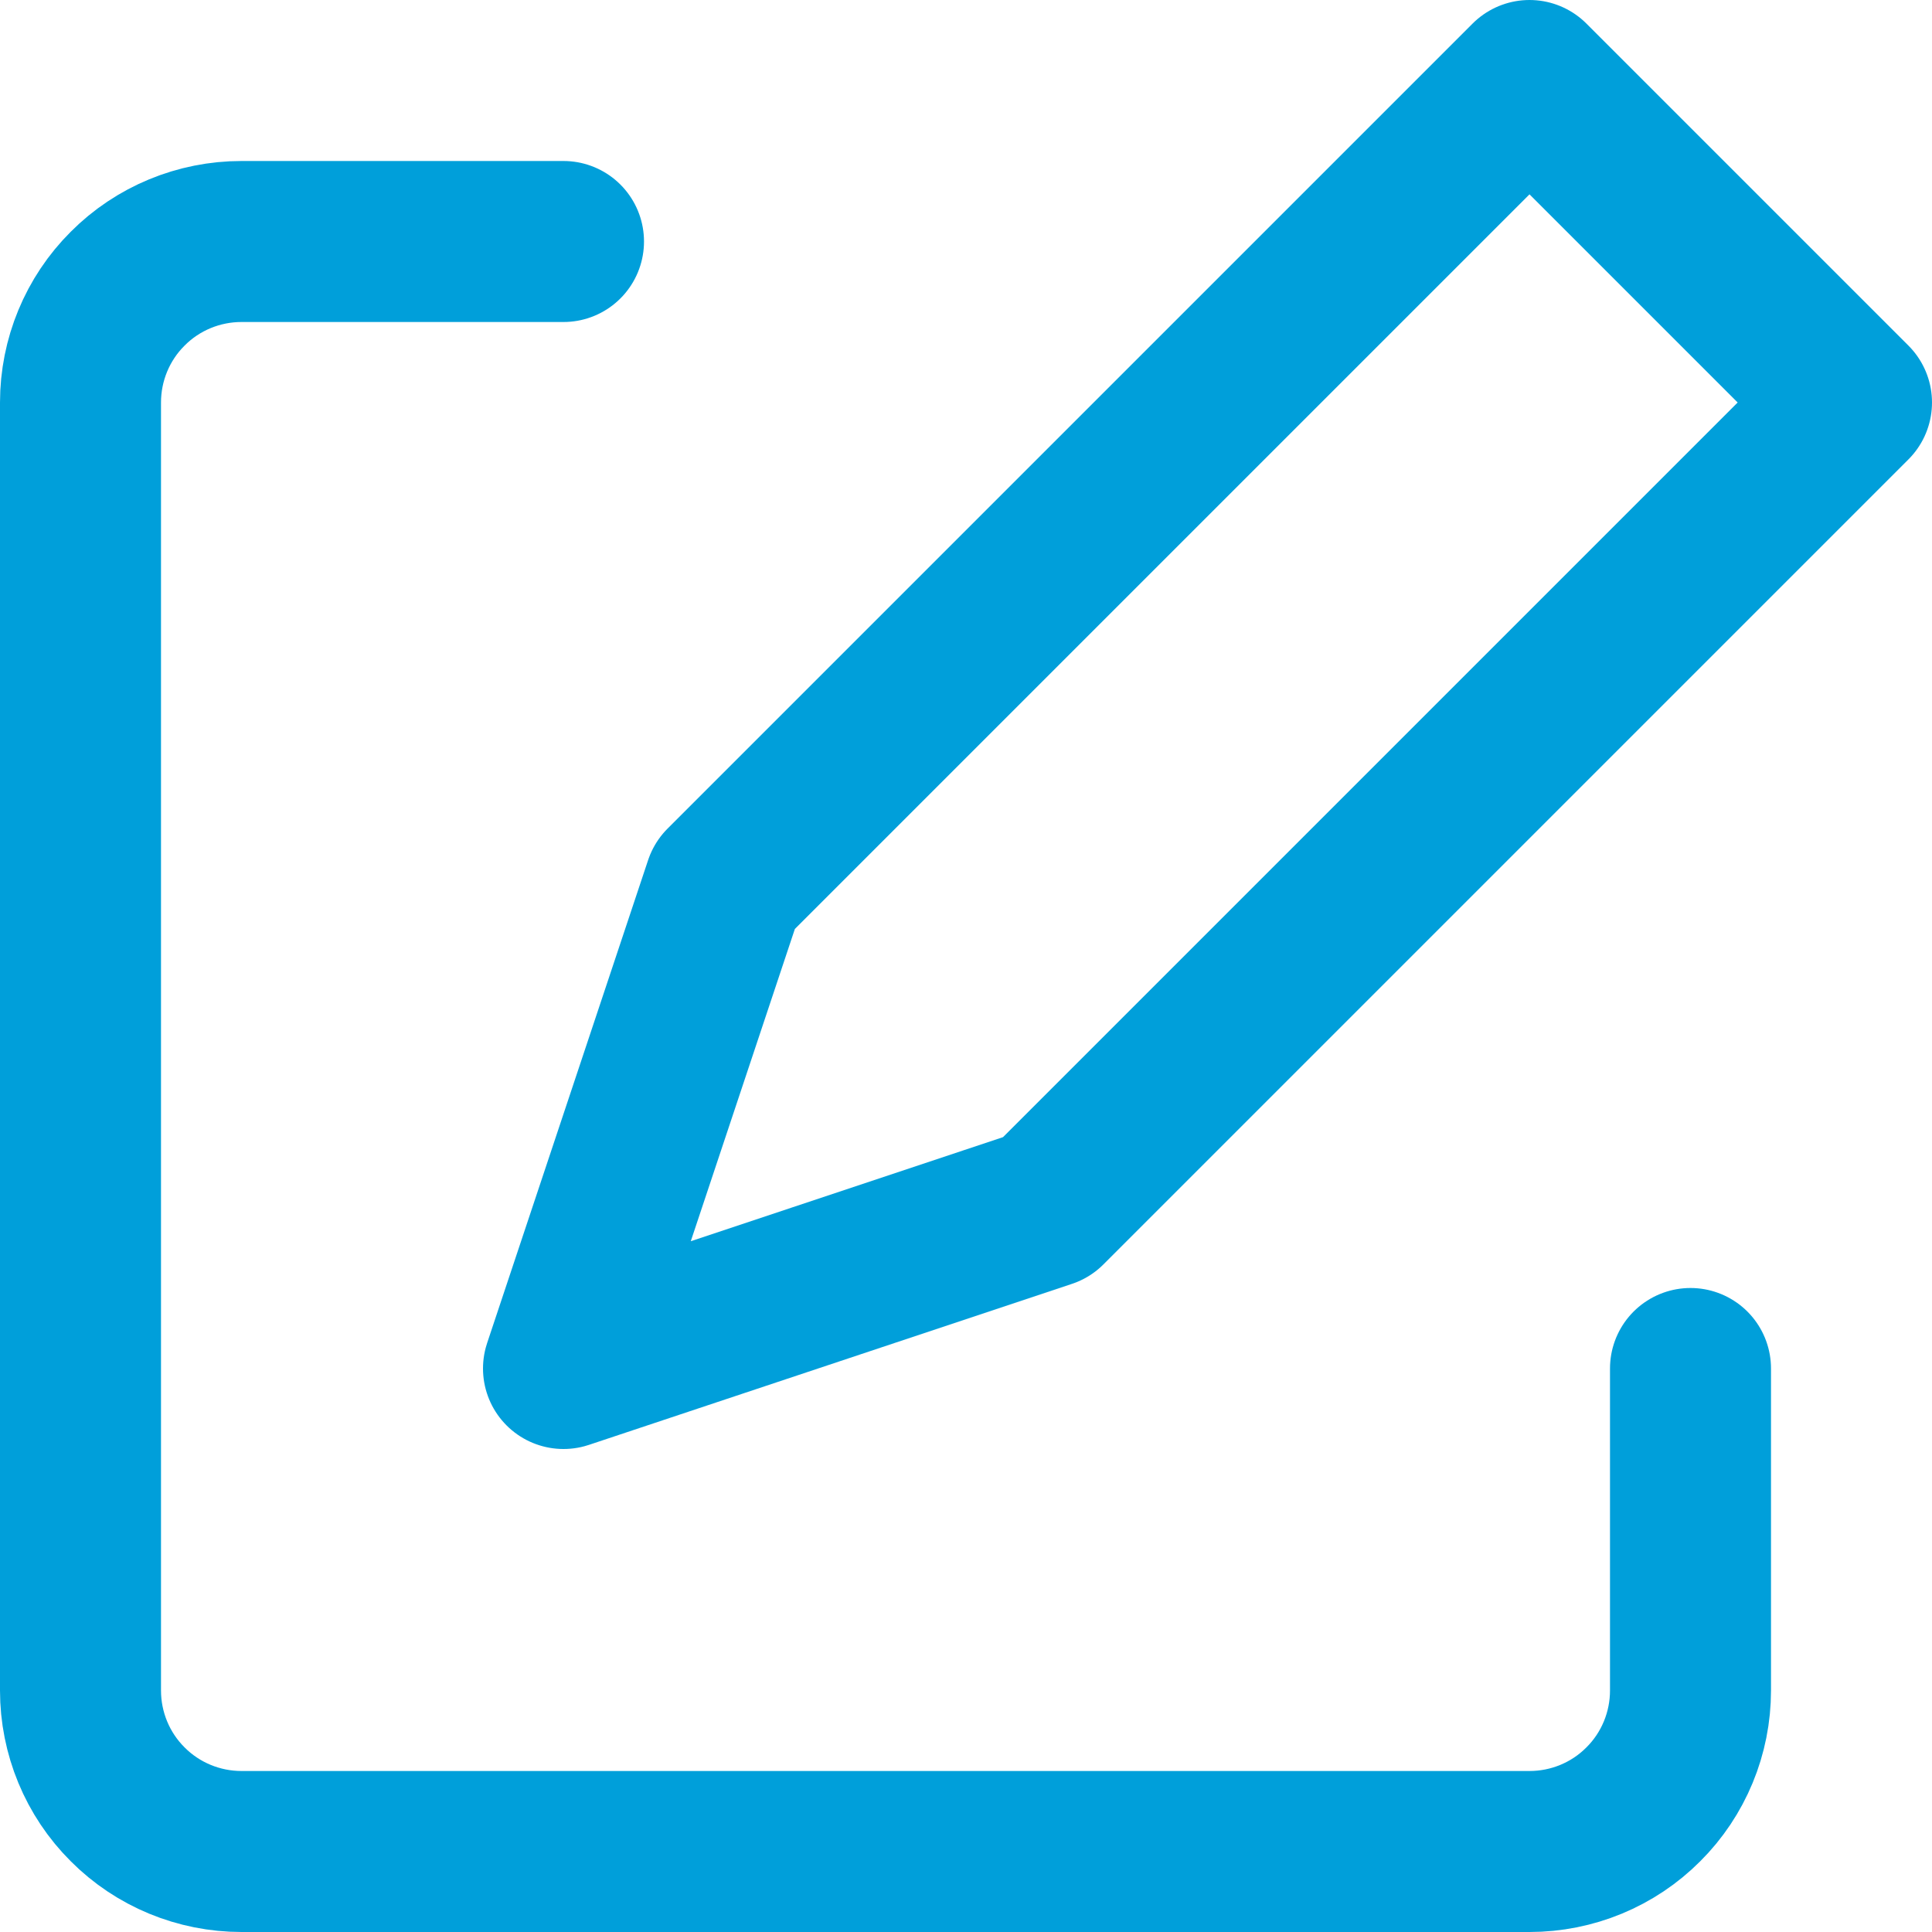 <svg width="12" height="12" viewBox="0 0 12 12" fill="none" xmlns="http://www.w3.org/2000/svg">
<path d="M9.5 0.5L11.5 2.5L6.5 7.5L3.5 8.5L4.5 5.5L9.5 0.5Z" stroke="#009FDA" stroke-linecap="round" stroke-linejoin="round"/>
<path d="M10.5 8.5V10.5C10.5 10.765 10.395 11.02 10.207 11.207C10.02 11.395 9.765 11.5 9.5 11.5H1.5C1.235 11.5 0.98 11.395 0.793 11.207C0.605 11.02 0.5 10.765 0.5 10.5V2.5C0.5 2.235 0.605 1.98 0.793 1.793C0.98 1.605 1.235 1.5 1.5 1.5H3.5" stroke="#009FDA" stroke-linecap="round" stroke-linejoin="round"/>
</svg>
